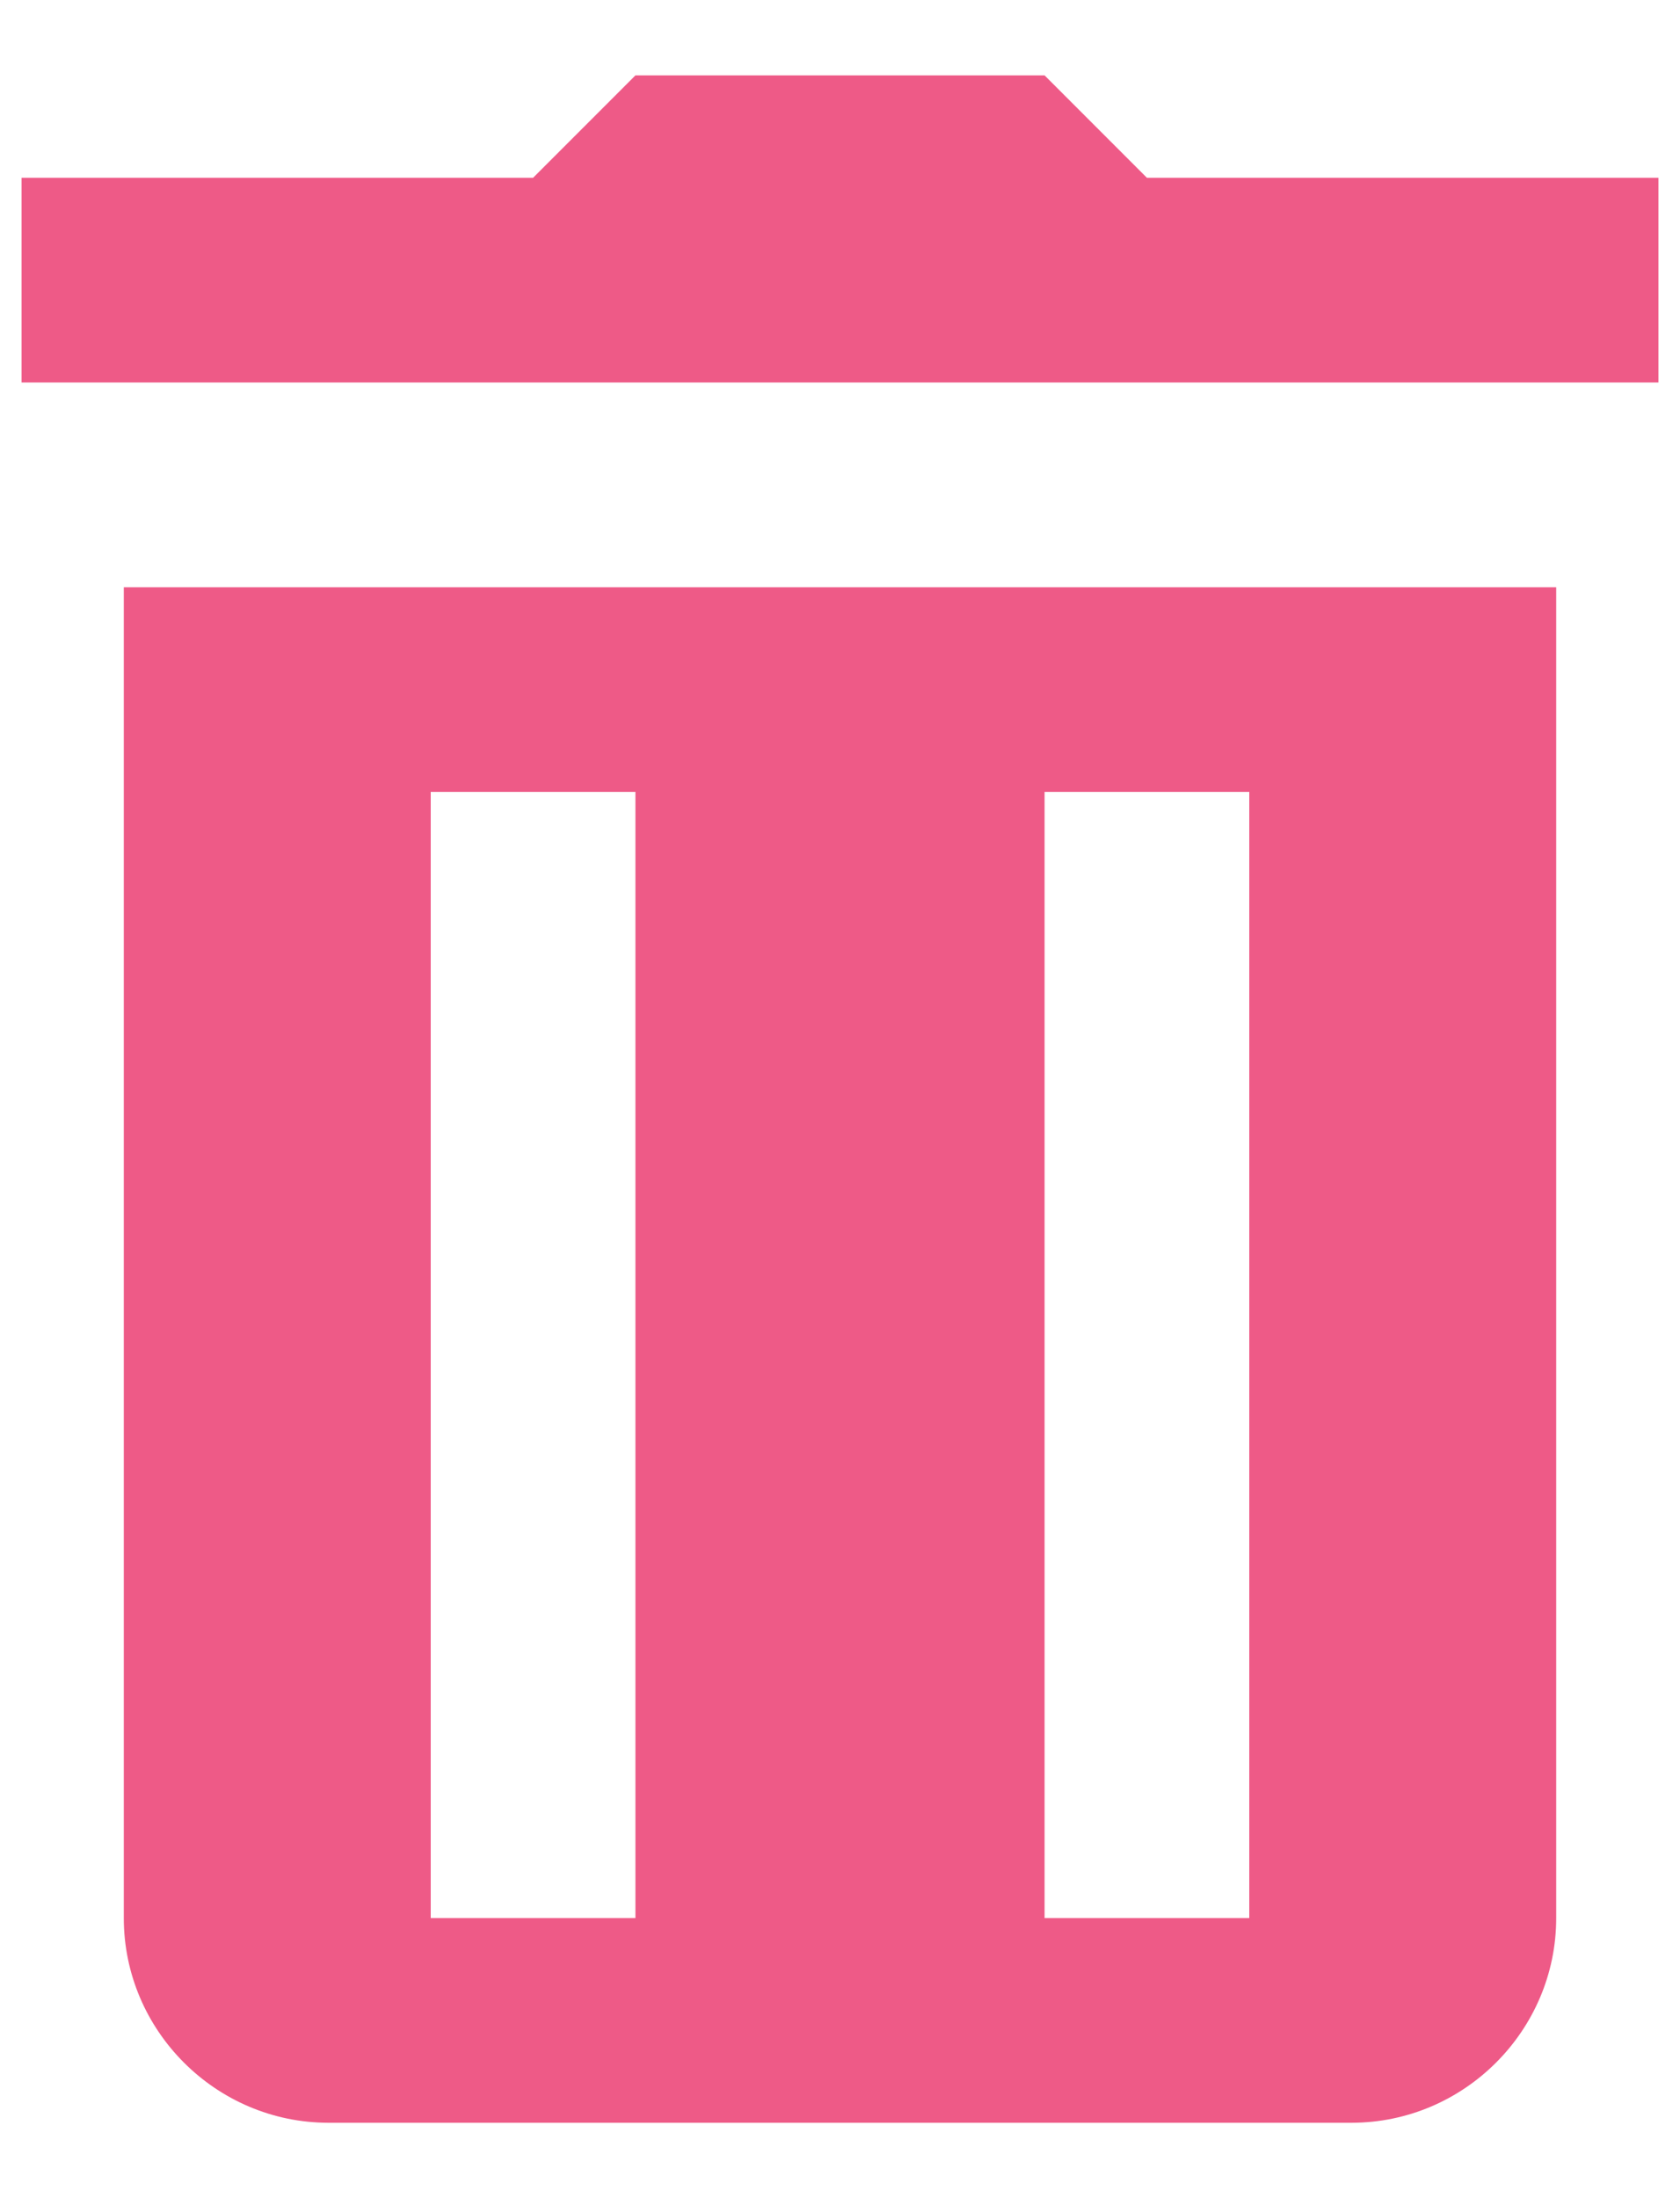 <svg width="13" height="17" viewBox="0 0 13 17" fill="none" xmlns="http://www.w3.org/2000/svg">
<path d="M4.917 0.583L4.125 1.375H0.167V2.958H12.833V1.375H8.875L8.083 0.583H4.917ZM0.958 4.542V14.834C0.958 15.704 1.671 16.417 2.542 16.417H10.458C11.329 16.417 12.042 15.704 12.042 14.834V4.542H0.958ZM3.333 6.125H4.917V14.834H3.333V6.125ZM8.083 6.125H9.667V14.834H8.083V6.125Z" fill="#EE5A87"/>
</svg>
